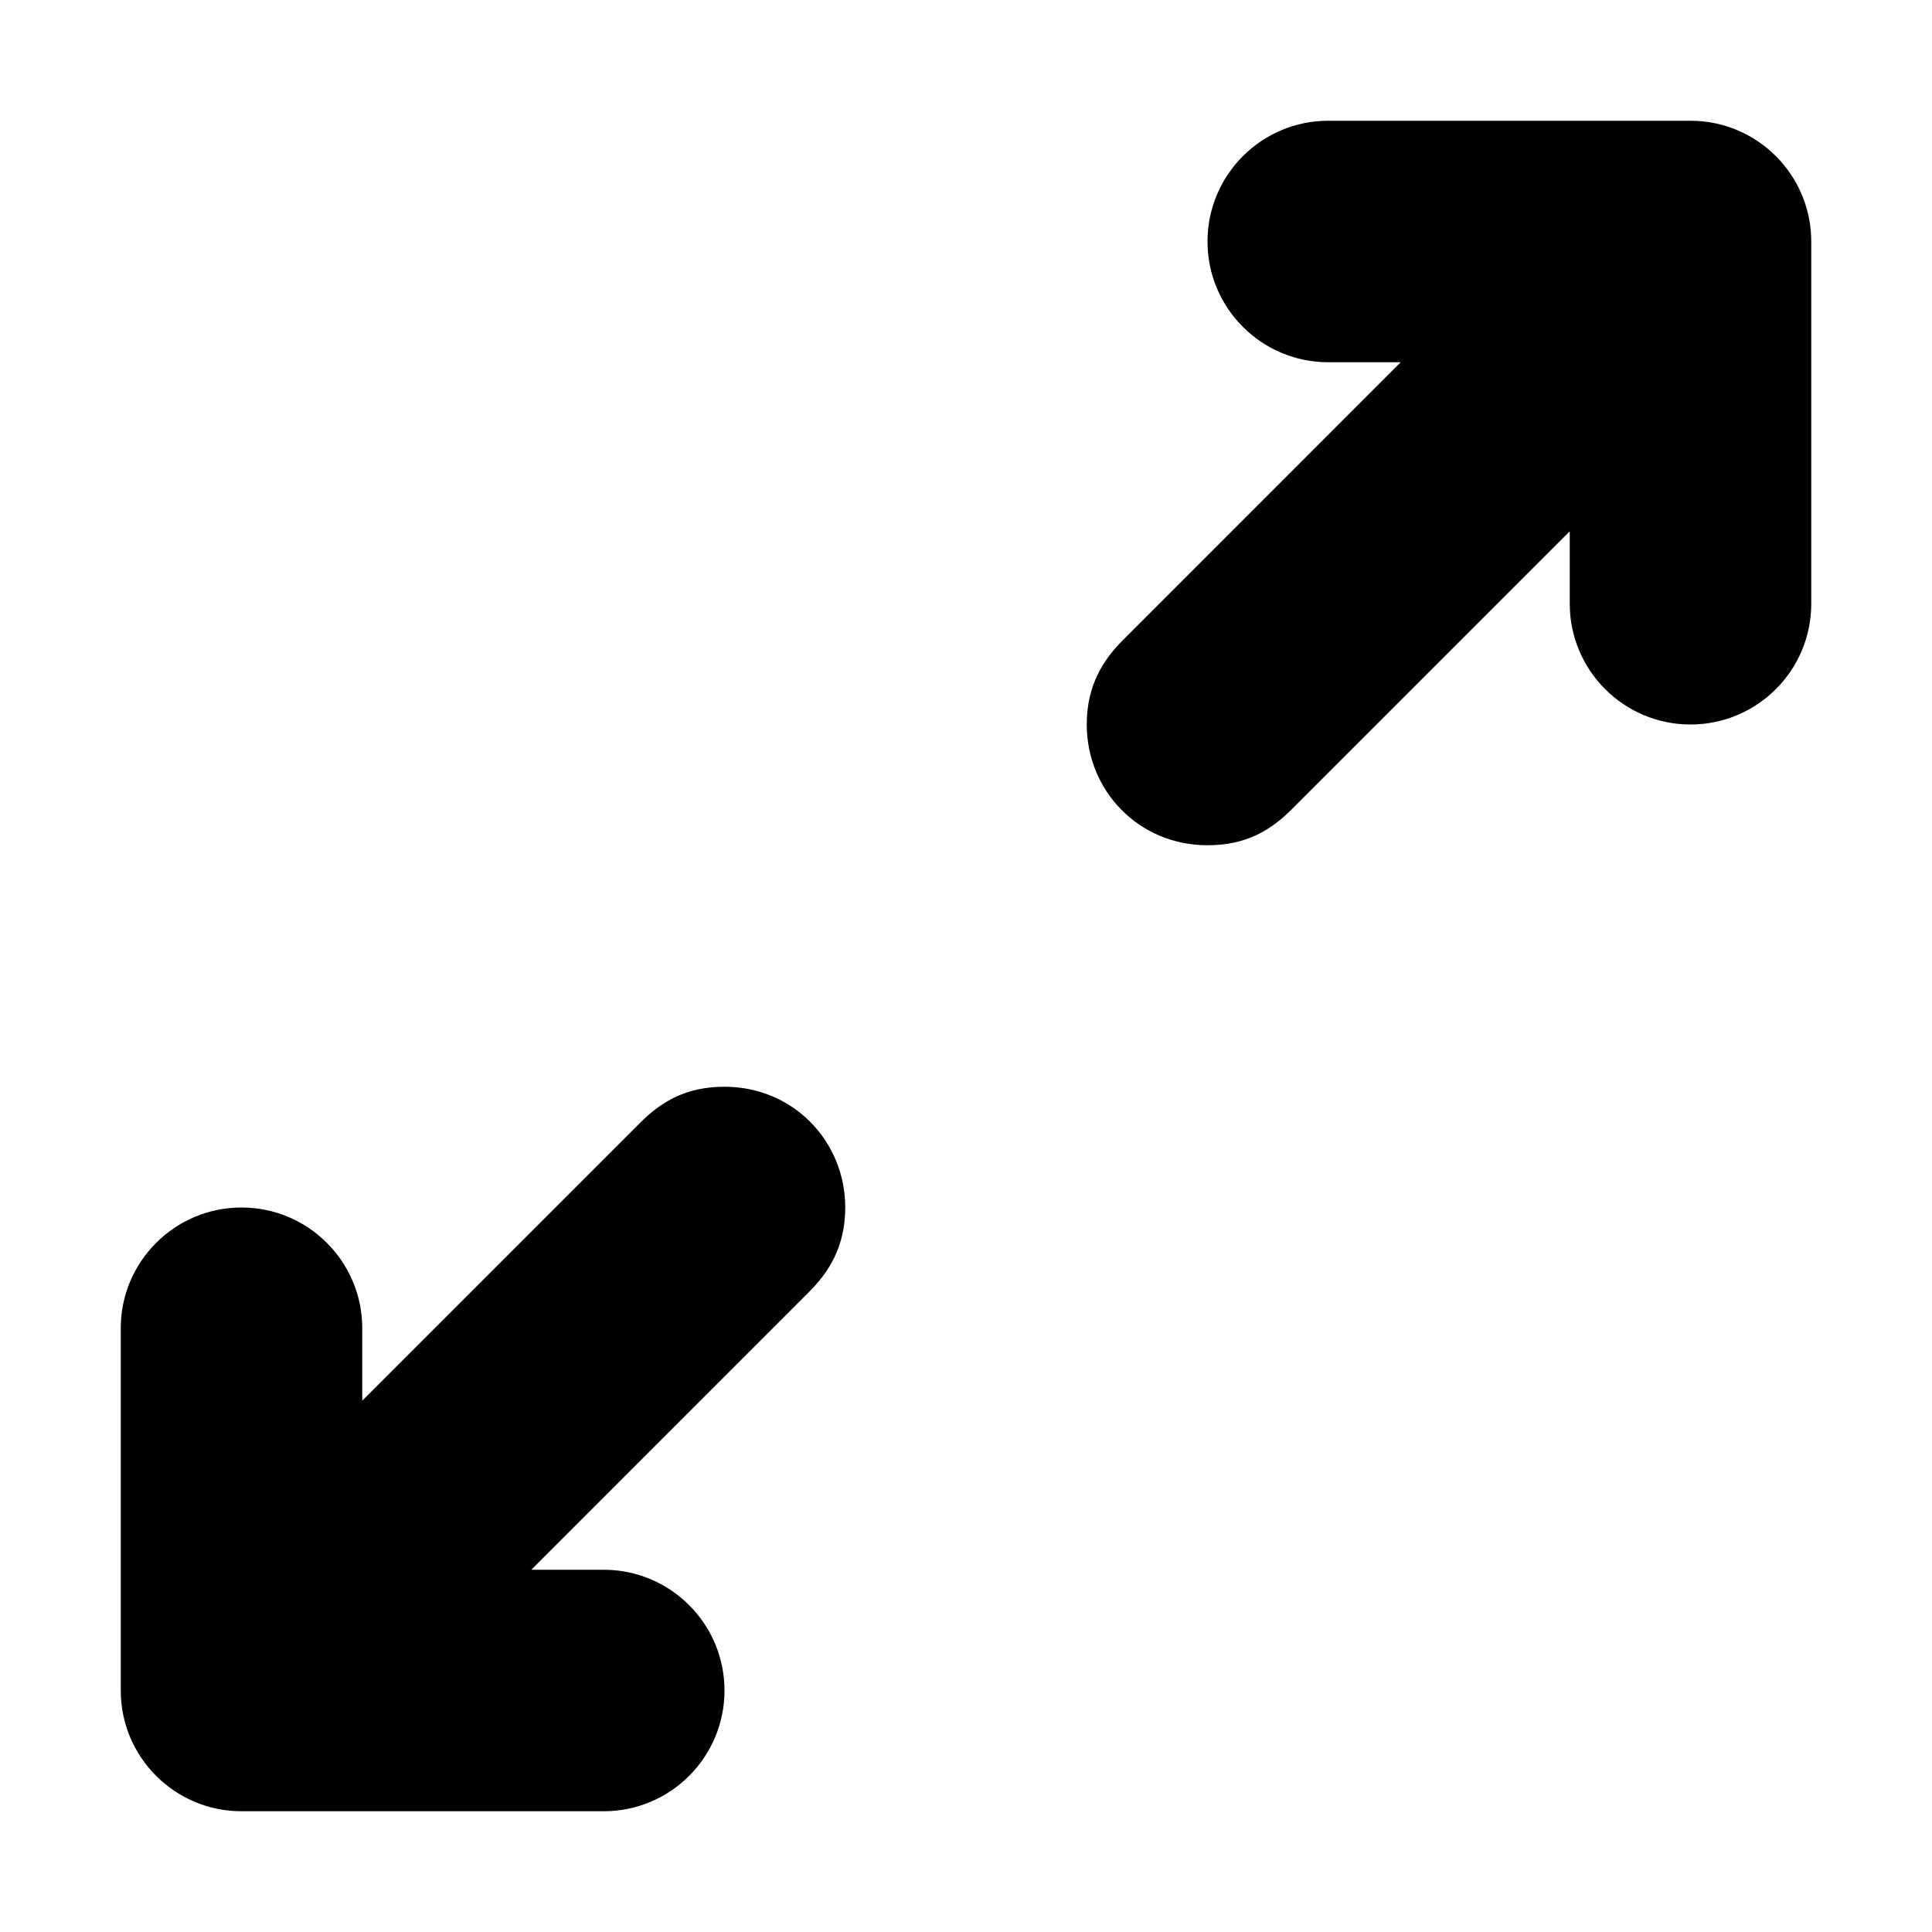 <?xml version="1.0" ?><!DOCTYPE svg  PUBLIC '-//W3C//DTD SVG 1.1//EN'  'http://www.w3.org/Graphics/SVG/1.1/DTD/svg11.dtd'>
<svg height="32px" id="Layer_1" style="enable-background:new 0 0 32 32;" version="1.1" viewBox="0 0 32 32" width="32px" xml:space="preserve"
    xmlns="http://www.w3.org/2000/svg"
    xmlns:xlink="http://www.w3.org/1999/xlink">
    <path d="M28,2h-6c-1.104,0-2,0.896-2,2s0.896,2,2,2h1.2l-4.6,4.601C18.28,10.921,18,11.344,18,12c0,1.094,0.859,2,2,2  c0.641,0,1.049-0.248,1.4-0.6L26,8.8V10c0,1.104,0.896,2,2,2s2-0.896,2-2V4C30,2.896,29.104,2,28,2z M12,18  c-0.641,0-1.049,0.248-1.4,0.6L6,23.2V22c0-1.104-0.896-2-2-2s-2,0.896-2,2v6c0,1.104,0.896,2,2,2h6c1.104,0,2-0.896,2-2  s-0.896-2-2-2H8.8l4.6-4.601C13.72,21.079,14,20.656,14,20C14,18.906,13.141,18,12,18z"/>
</svg>

